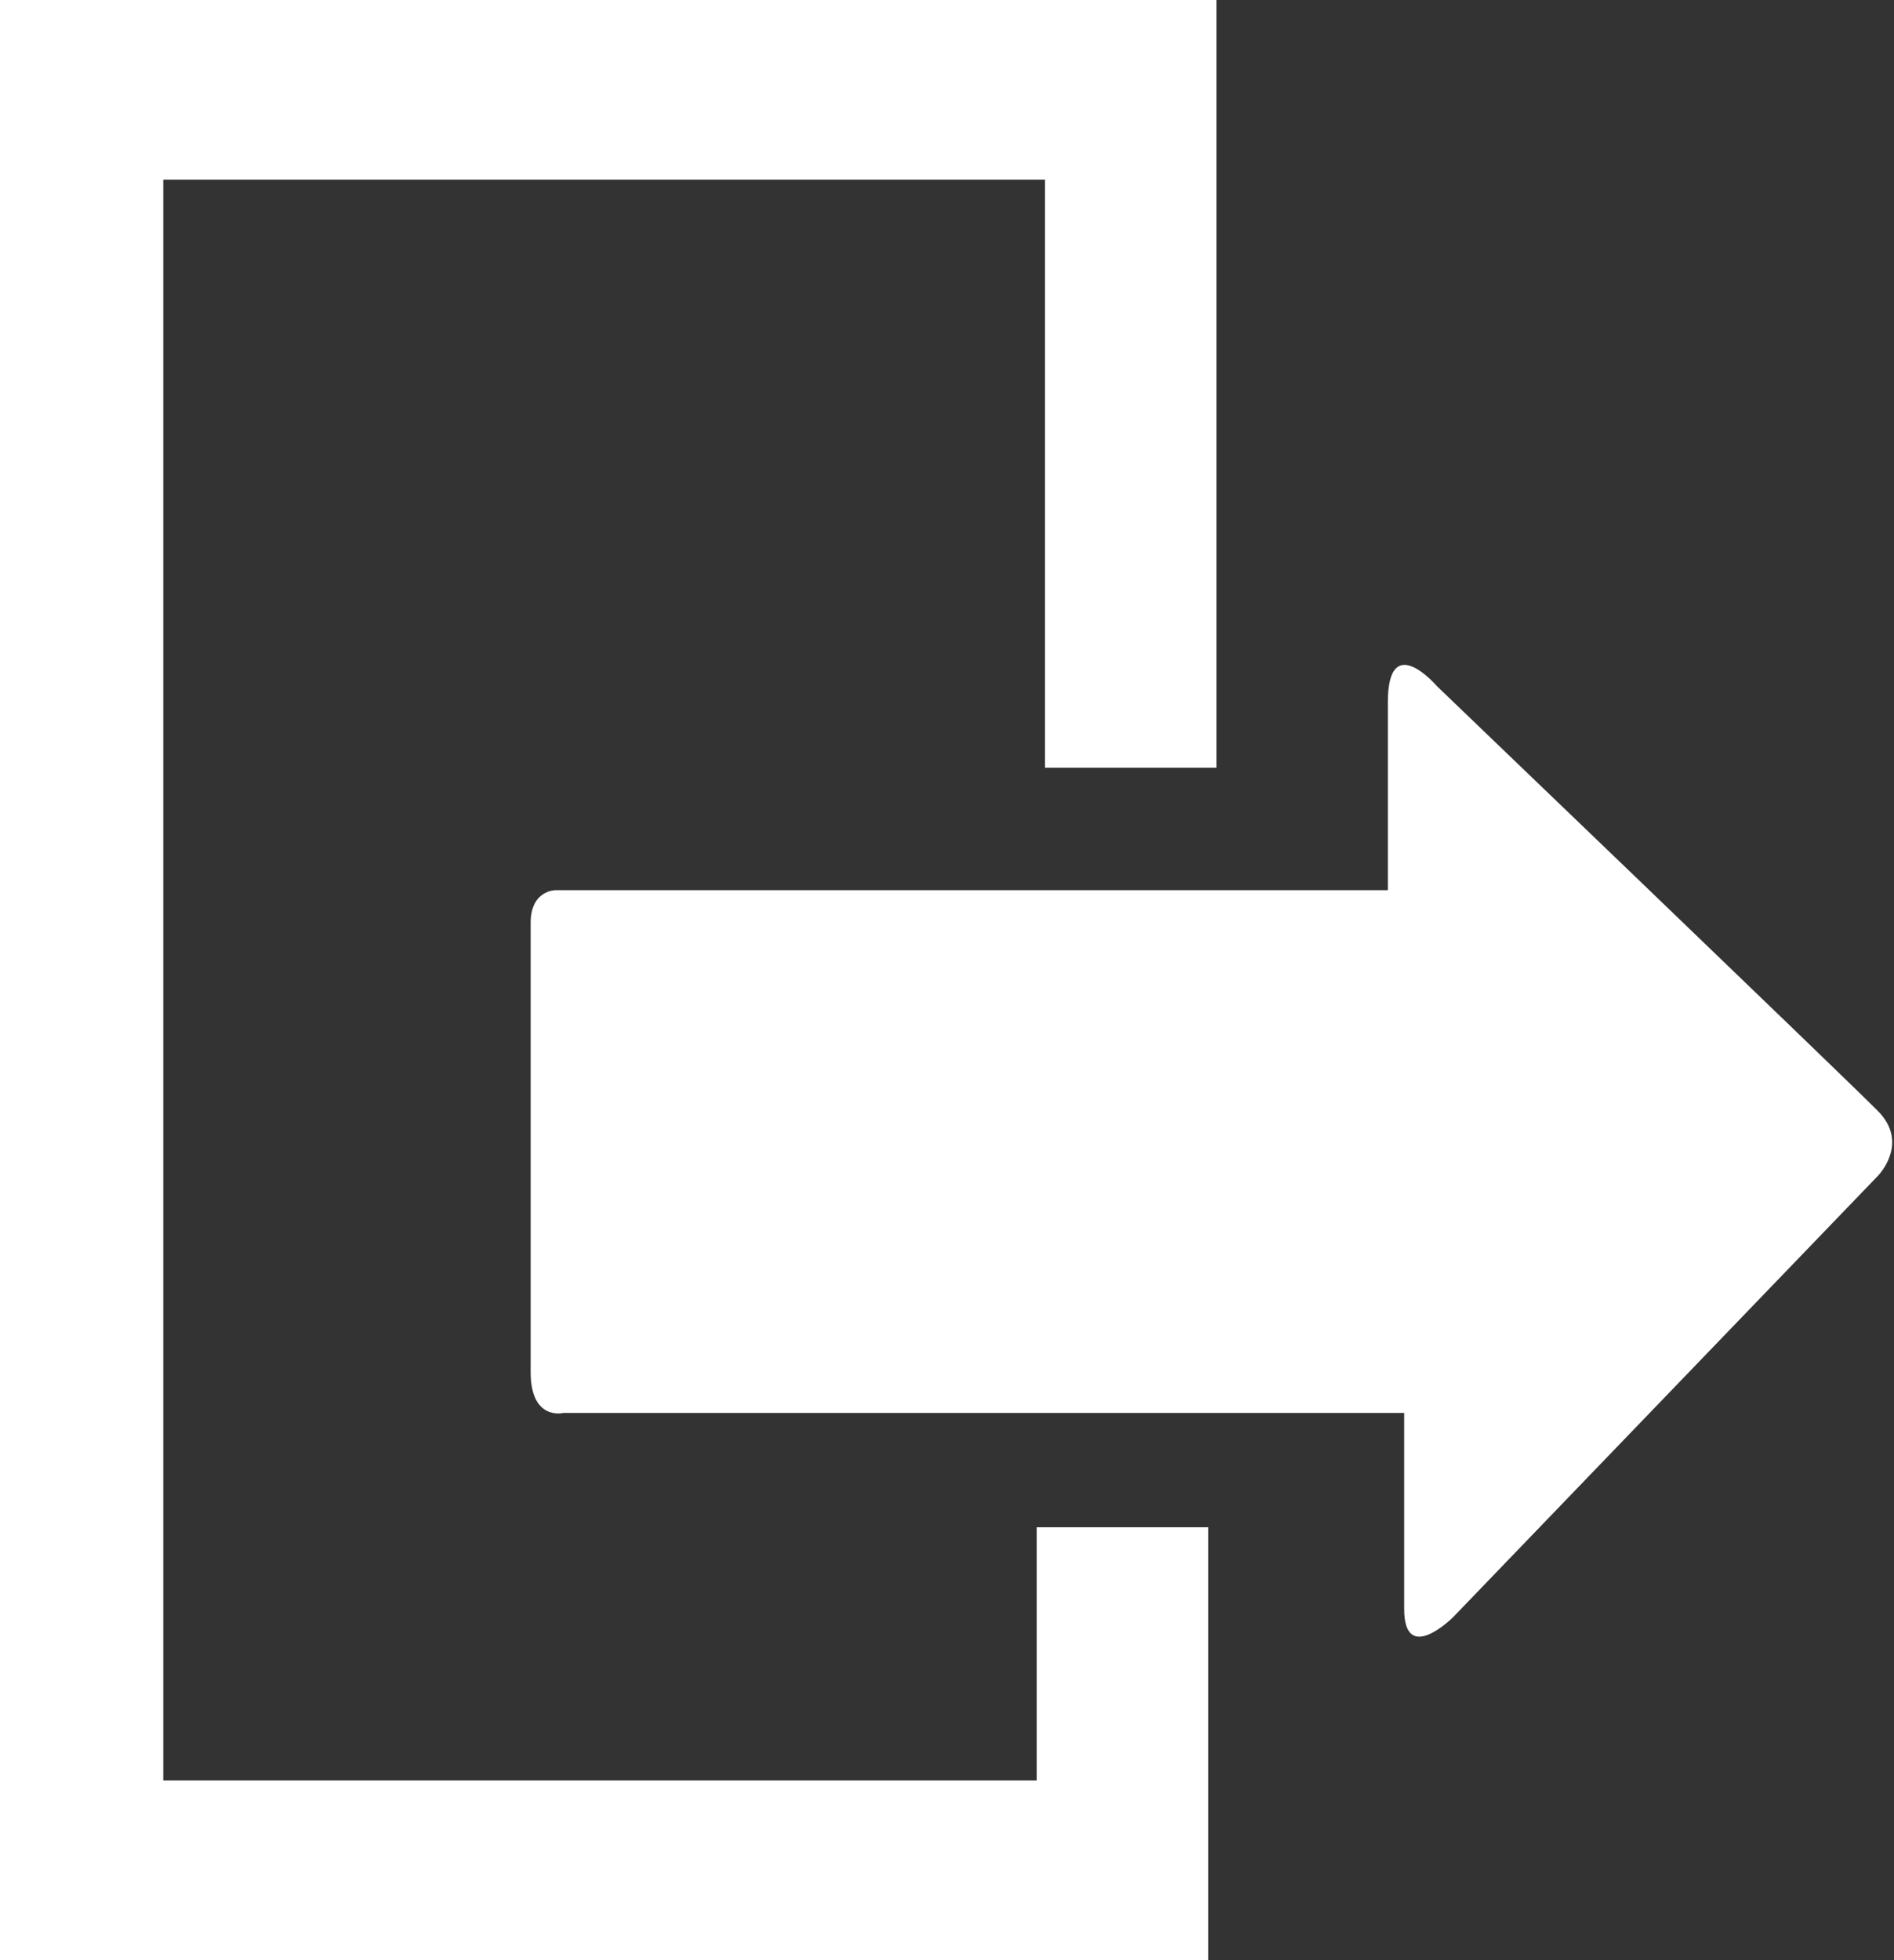 <?xml version="1.0" encoding="utf-8"?>
<!-- Generator: Adobe Illustrator 18.0.0, SVG Export Plug-In . SVG Version: 6.00 Build 0)  -->
<!DOCTYPE svg PUBLIC "-//W3C//DTD SVG 1.1//EN" "http://www.w3.org/Graphics/SVG/1.1/DTD/svg11.dtd">
<svg version="1.1" id="Layer_1" xmlns="http://www.w3.org/2000/svg" xmlns:xlink="http://www.w3.org/1999/xlink" x="0px" y="0px"
	 width="23.2px" height="24px" viewBox="0 0 23.2 24" enable-background="new 0 0 23.2 24" xml:space="preserve">
<rect x="0" y="0" width="23.2" height="24" fill="#333333" stroke="none"/>
<g id="c186_exit">
	<path fill="#FFFFFF" d="M12.7,21.8H2V2.2h10.8v7.2c0.7,0,1.4,0,2.1,0V0H0v24h14.8v-5.3c-0.6,0-1.3,0-2.1,0V21.8z"/>
	<path fill="#FFFFFF" d="M23,13.6c-0.5-0.5-5.4-5.2-5.4-5.2S17,7.7,17,8.6c0,0.9,0,2.3,0,2.3s-0.4,0-1,0c-1.8,0-7.9,0-9.2,0
		c0,0-0.3,0-0.3,0.4s0,5,0,5.5c0,0.6,0.4,0.5,0.4,0.5c1.4,0,7.4,0,9.2,0c0.6,0,1.1,0,1.1,0s0,1.7,0,2.4c0,0.7,0.6,0.1,0.6,0.1
		l5.2-5.4C23,14.4,23.4,14,23,13.6z"/>
</g>
</svg>

